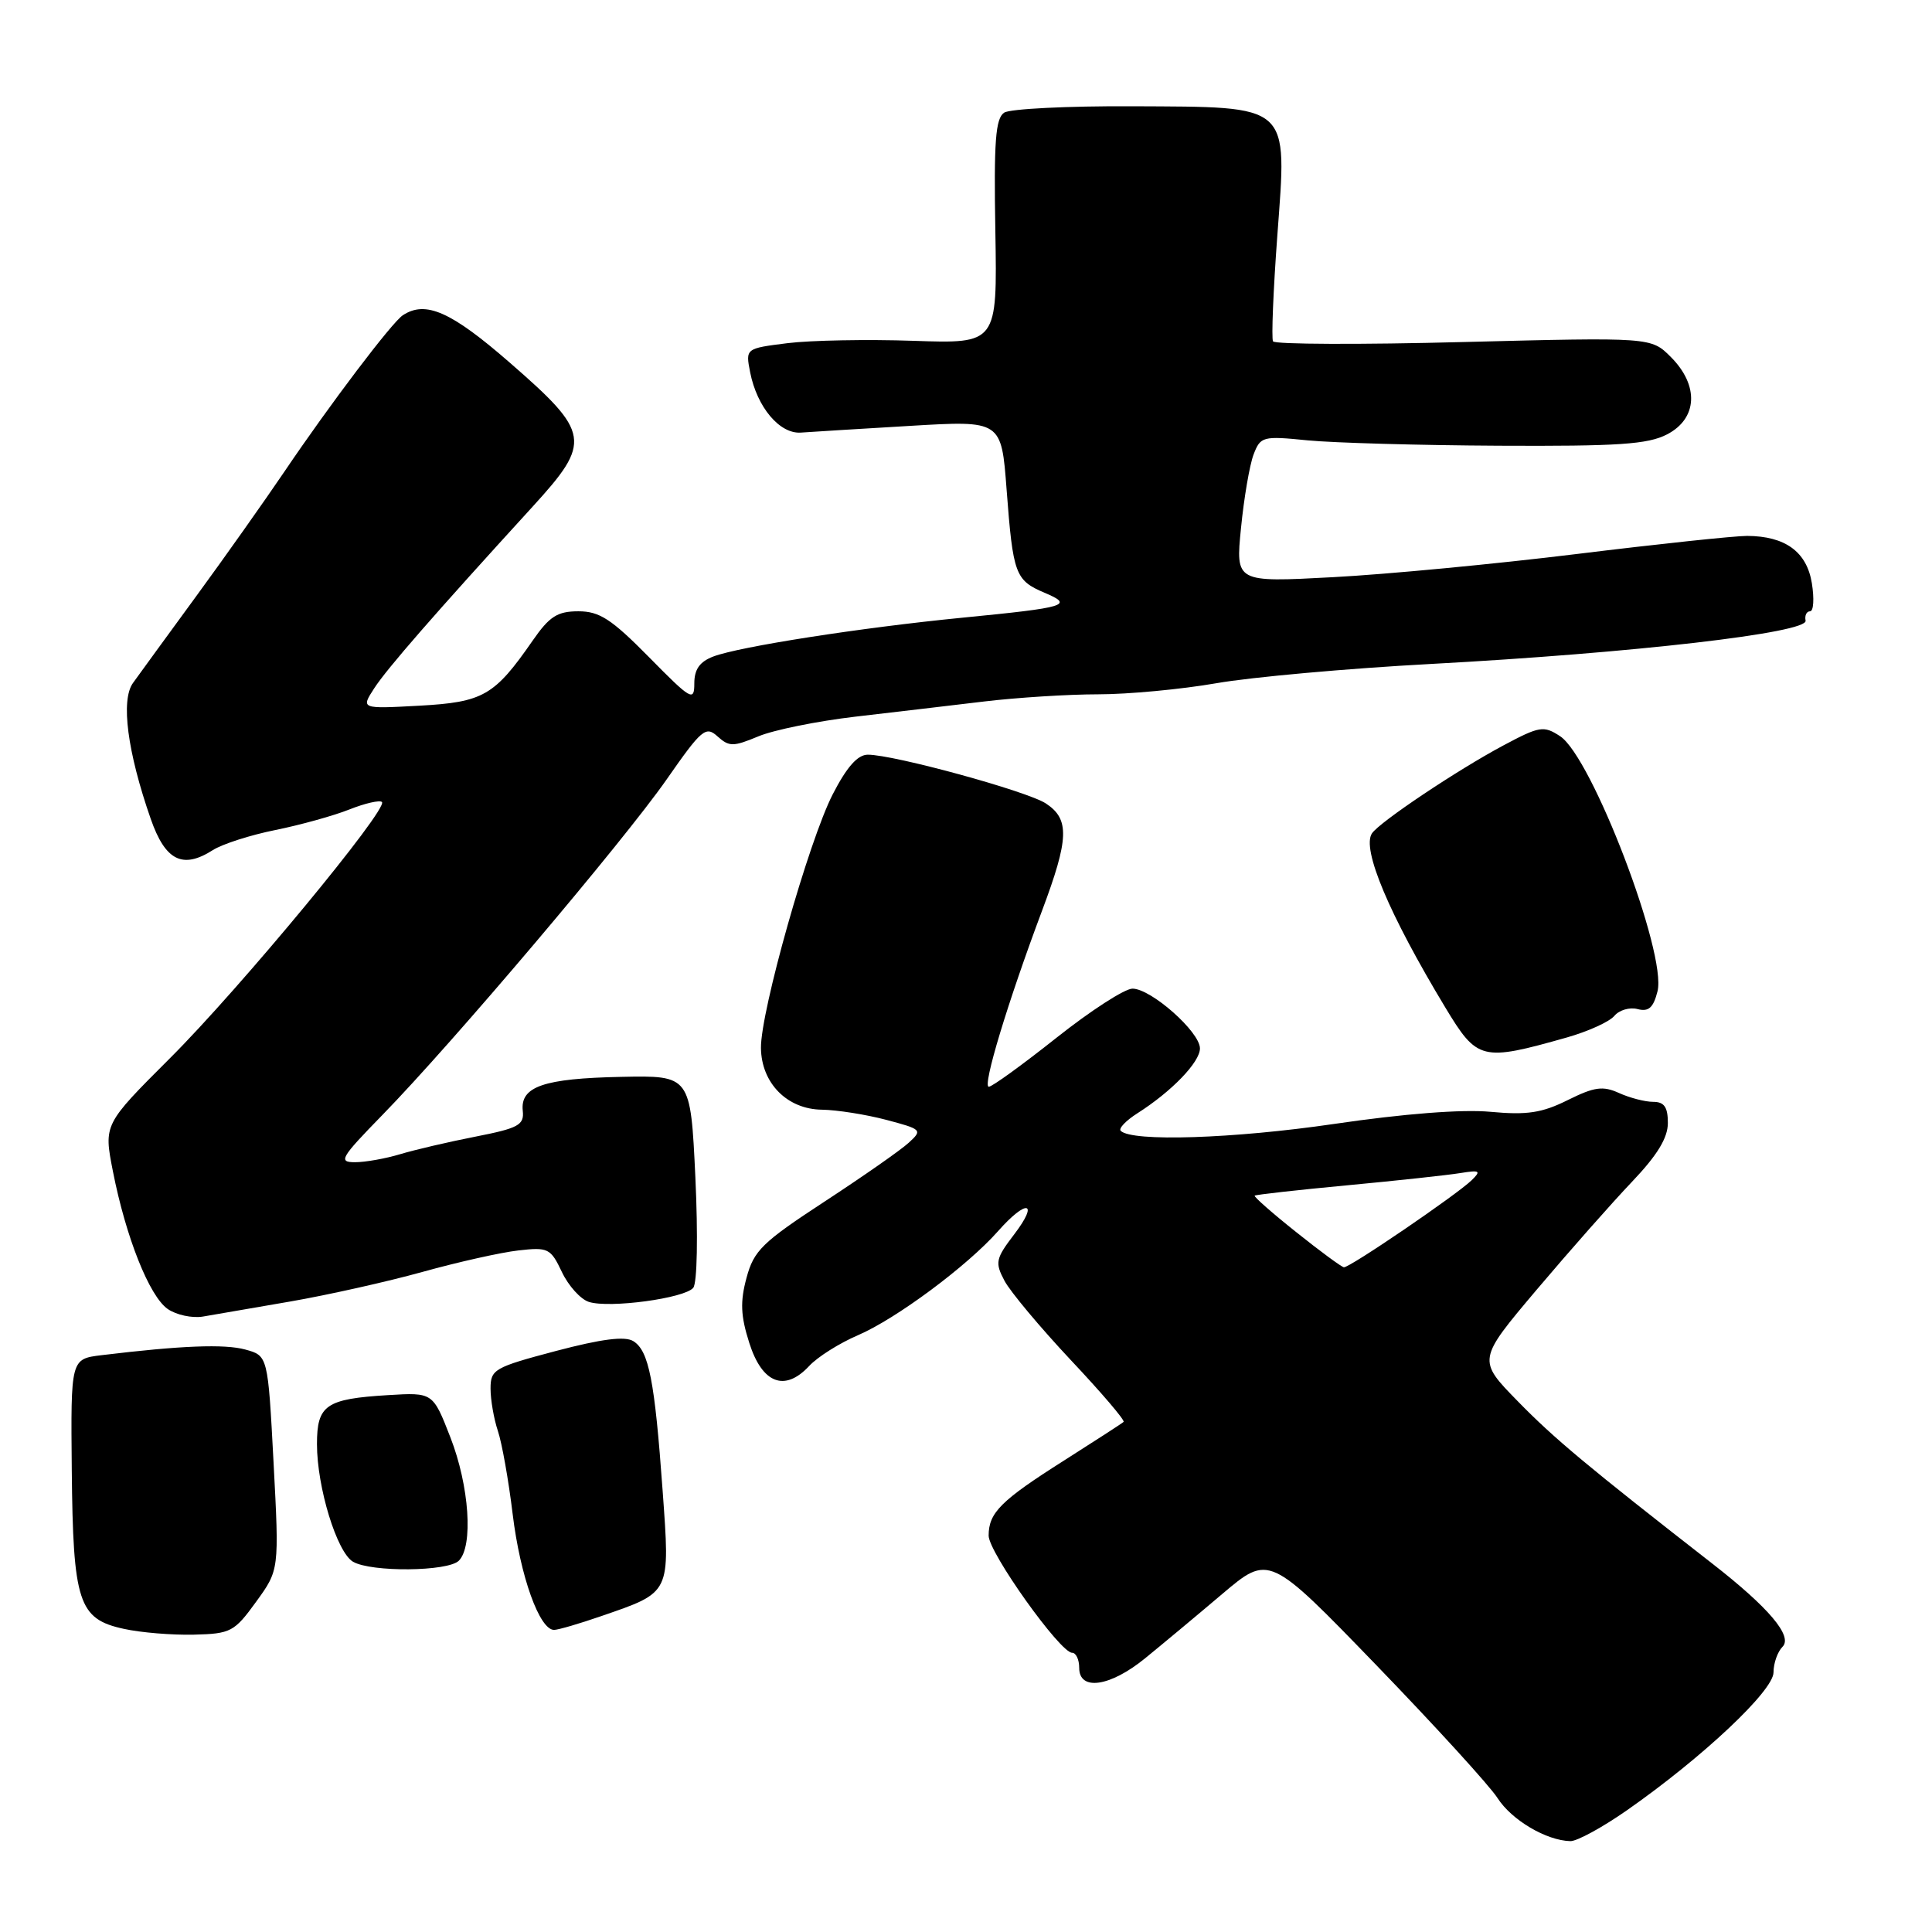 <?xml version="1.0" encoding="UTF-8" standalone="no"?>
<!DOCTYPE svg PUBLIC "-//W3C//DTD SVG 1.1//EN" "http://www.w3.org/Graphics/SVG/1.1/DTD/svg11.dtd" >
<svg xmlns="http://www.w3.org/2000/svg" xmlns:xlink="http://www.w3.org/1999/xlink" version="1.1" viewBox="0 0 256 256">
 <g >
 <path fill="currentColor"
d=" M 215.58 239.87 C 225.61 232.86 235.00 224.03 235.00 221.60 C 235.00 220.39 235.54 218.86 236.19 218.21 C 237.59 216.81 234.39 213.02 226.83 207.14 C 210.33 194.28 205.92 190.60 201.13 185.69 C 195.76 180.20 195.76 180.20 203.63 170.88 C 207.96 165.76 213.64 159.33 216.25 156.59 C 219.60 153.07 221.00 150.78 221.00 148.80 C 221.00 146.69 220.52 146.00 219.05 146.00 C 217.97 146.00 215.94 145.47 214.53 144.83 C 212.39 143.86 211.27 144.01 207.73 145.77 C 204.31 147.47 202.35 147.77 197.49 147.32 C 193.72 146.97 186.01 147.57 176.76 148.93 C 163.45 150.88 149.98 151.32 148.50 149.84 C 148.19 149.53 149.19 148.48 150.72 147.51 C 155.26 144.62 159.00 140.74 159.00 138.92 C 159.00 136.73 152.52 131.00 150.06 131.00 C 149.03 131.00 144.50 133.93 140.00 137.50 C 135.50 141.07 131.46 144.00 131.02 144.00 C 130.14 144.00 133.52 132.83 138.07 120.69 C 141.66 111.12 141.75 108.54 138.58 106.46 C 136.09 104.83 118.46 100.00 114.99 100.00 C 113.64 100.00 112.20 101.63 110.34 105.25 C 107.16 111.45 100.77 134.04 100.83 138.87 C 100.89 143.53 104.31 146.99 108.92 147.04 C 110.89 147.07 114.71 147.67 117.41 148.38 C 122.17 149.64 122.26 149.73 120.41 151.42 C 119.36 152.39 114.34 155.89 109.25 159.22 C 101.01 164.61 99.89 165.70 98.92 169.31 C 98.06 172.48 98.14 174.36 99.28 177.93 C 100.99 183.33 103.98 184.48 107.22 181.00 C 108.33 179.80 111.24 177.97 113.69 176.92 C 118.74 174.75 128.16 167.76 132.26 163.12 C 136.04 158.84 137.73 159.17 134.40 163.54 C 131.92 166.79 131.82 167.29 133.10 169.71 C 133.87 171.16 137.82 175.88 141.88 180.21 C 145.95 184.53 149.10 188.22 148.88 188.41 C 148.67 188.61 145.12 190.90 141.00 193.52 C 132.62 198.83 131.00 200.44 131.00 203.48 C 131.00 205.71 140.47 219.00 142.06 219.00 C 142.58 219.00 143.00 219.90 143.00 221.00 C 143.00 224.10 147.09 223.51 151.71 219.75 C 153.91 217.96 158.51 214.13 161.93 211.23 C 168.16 205.95 168.16 205.95 182.33 220.60 C 190.12 228.66 197.37 236.60 198.43 238.25 C 200.30 241.17 204.89 243.88 208.08 243.96 C 208.96 243.98 212.33 242.14 215.58 239.87 Z  M 33.94 212.24 C 37.00 208.02 37.00 208.02 36.25 193.83 C 35.50 179.64 35.50 179.64 32.50 178.82 C 29.75 178.07 24.02 178.29 13.44 179.57 C 9.37 180.07 9.37 180.07 9.51 194.78 C 9.68 212.33 10.40 214.53 16.40 215.83 C 18.65 216.33 22.83 216.67 25.69 216.60 C 30.58 216.48 31.05 216.23 33.94 212.24 Z  M 79.65 214.15 C 88.95 210.94 88.79 211.26 87.80 197.50 C 86.75 182.91 85.98 178.99 83.92 177.71 C 82.81 177.02 79.74 177.41 73.67 179.01 C 65.48 181.18 65.00 181.45 65.00 184.00 C 65.00 185.49 65.44 188.01 65.97 189.60 C 66.51 191.20 67.39 196.16 67.93 200.62 C 68.93 208.87 71.50 216.03 73.44 215.97 C 74.02 215.95 76.82 215.13 79.65 214.15 Z  M 60.80 206.80 C 62.73 204.87 62.19 196.90 59.68 190.46 C 57.36 184.50 57.36 184.50 51.43 184.86 C 43.18 185.36 42.00 186.17 42.00 191.35 C 42.00 197.08 44.64 205.69 46.78 206.94 C 49.20 208.34 59.35 208.25 60.80 206.80 Z  M 38.50 172.45 C 43.45 171.59 51.33 169.83 56.00 168.53 C 60.67 167.23 66.38 165.95 68.69 165.69 C 72.63 165.24 72.96 165.40 74.45 168.54 C 75.32 170.38 76.93 172.16 78.03 172.51 C 80.77 173.38 90.73 172.03 91.86 170.64 C 92.38 169.99 92.50 163.73 92.14 156.00 C 91.50 142.50 91.50 142.50 82.30 142.69 C 72.03 142.90 68.92 143.97 69.27 147.19 C 69.47 149.07 68.71 149.49 63.00 150.61 C 59.42 151.31 54.93 152.36 53.01 152.94 C 51.09 153.52 48.40 154.00 47.04 154.00 C 44.79 154.00 45.12 153.43 50.66 147.75 C 59.85 138.35 82.62 111.47 88.34 103.27 C 92.98 96.61 93.52 96.16 95.08 97.58 C 96.62 98.96 97.15 98.96 100.49 97.57 C 102.52 96.72 108.31 95.55 113.35 94.96 C 118.38 94.38 126.06 93.47 130.41 92.95 C 134.76 92.43 141.56 92.00 145.53 92.00 C 149.49 92.00 156.53 91.34 161.18 90.53 C 165.82 89.72 178.59 88.57 189.56 87.98 C 216.42 86.53 239.58 83.85 239.25 82.24 C 239.11 81.56 239.38 81.00 239.84 81.00 C 240.31 81.00 240.41 79.32 240.08 77.27 C 239.40 73.11 236.56 71.04 231.50 71.01 C 229.85 71.01 219.72 72.08 209.00 73.40 C 198.27 74.72 183.70 76.11 176.61 76.48 C 163.72 77.17 163.72 77.17 164.44 69.96 C 164.83 65.99 165.58 61.62 166.10 60.24 C 167.02 57.83 167.30 57.75 173.28 58.35 C 176.70 58.68 188.11 59.01 198.64 59.06 C 214.41 59.14 218.34 58.88 220.89 57.56 C 224.95 55.46 225.16 51.07 221.39 47.30 C 218.78 44.69 218.78 44.69 193.94 45.32 C 180.27 45.68 168.91 45.63 168.68 45.23 C 168.46 44.83 168.71 38.54 169.25 31.25 C 170.55 13.57 171.25 14.19 150.00 14.08 C 141.47 14.04 133.86 14.42 133.07 14.92 C 131.91 15.67 131.68 18.70 131.89 30.69 C 132.14 45.54 132.14 45.54 121.04 45.16 C 114.94 44.95 107.43 45.09 104.36 45.47 C 98.78 46.17 98.78 46.17 99.40 49.34 C 100.31 53.96 103.32 57.53 106.13 57.32 C 107.43 57.23 113.94 56.82 120.60 56.43 C 132.69 55.71 132.69 55.71 133.38 64.87 C 134.23 76.10 134.52 76.89 138.40 78.54 C 142.34 80.20 141.40 80.49 127.50 81.85 C 114.14 83.16 97.96 85.68 94.52 86.99 C 92.71 87.68 92.00 88.69 92.00 90.56 C 92.00 92.99 91.58 92.75 86.01 87.09 C 81.02 82.03 79.44 81.00 76.64 81.00 C 73.86 81.00 72.81 81.67 70.59 84.87 C 65.51 92.20 64.04 93.04 55.55 93.51 C 47.82 93.93 47.82 93.93 49.58 91.21 C 51.26 88.61 57.59 81.35 70.57 67.14 C 78.44 58.52 78.26 57.37 67.50 48.01 C 59.77 41.28 56.39 39.79 53.38 41.77 C 51.94 42.71 43.73 53.55 37.68 62.50 C 35.07 66.35 29.82 73.78 26.00 79.00 C 22.18 84.22 18.41 89.40 17.62 90.50 C 15.98 92.78 16.88 99.64 19.97 108.50 C 21.90 114.04 24.19 115.20 28.19 112.65 C 29.46 111.84 33.20 110.64 36.50 109.98 C 39.80 109.31 44.21 108.09 46.29 107.26 C 48.38 106.43 50.32 105.99 50.61 106.27 C 51.49 107.16 31.77 131.00 22.50 140.24 C 13.74 148.99 13.74 148.99 14.96 155.20 C 16.68 163.95 19.78 171.73 22.21 173.44 C 23.36 174.24 25.46 174.69 26.90 174.45 C 28.33 174.20 33.55 173.30 38.50 172.45 Z  M 207.62 137.47 C 210.43 136.67 213.26 135.39 213.91 134.61 C 214.55 133.84 215.94 133.43 216.99 133.71 C 218.46 134.09 219.08 133.53 219.63 131.35 C 220.89 126.37 210.94 100.32 206.72 97.55 C 204.55 96.13 204.01 96.21 199.23 98.76 C 193.15 102.00 182.80 108.92 181.79 110.43 C 180.41 112.49 184.06 121.15 191.50 133.48 C 195.76 140.53 196.30 140.67 207.62 137.47 Z  M 171.75 163.26 C 168.58 160.74 166.11 158.56 166.25 158.43 C 166.39 158.30 171.90 157.68 178.50 157.06 C 185.10 156.44 191.84 155.71 193.49 155.44 C 196.10 155.02 196.29 155.13 194.99 156.40 C 192.96 158.35 178.79 168.02 178.07 167.92 C 177.76 167.88 174.91 165.79 171.75 163.26 Z "/>
</g>
</svg>
